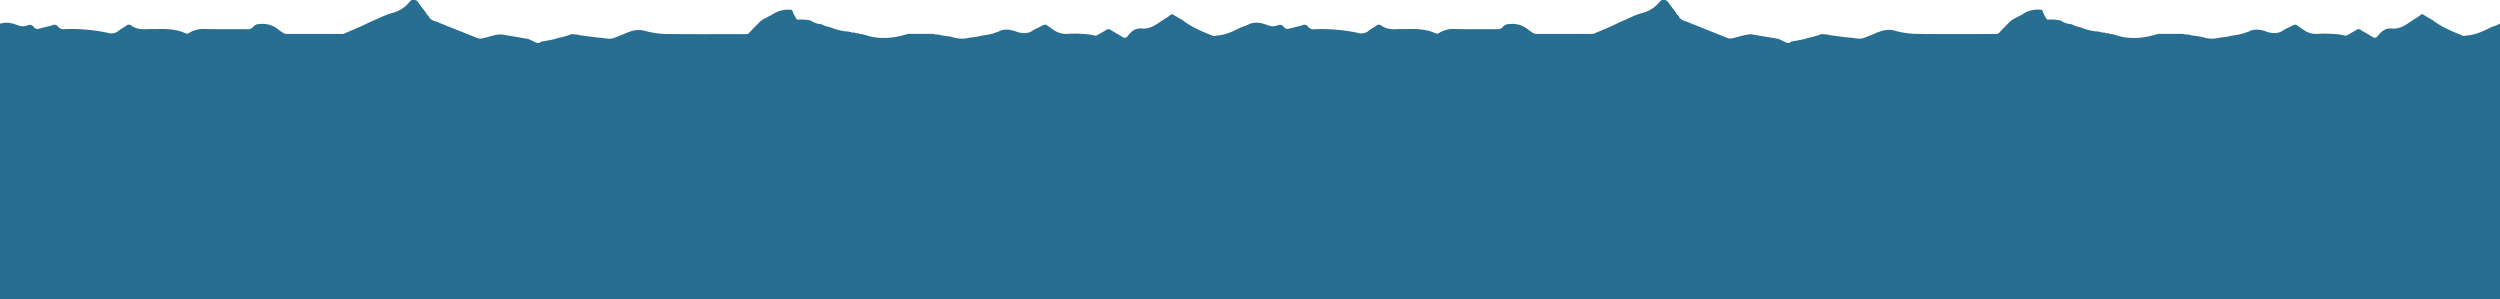 <svg xmlns="http://www.w3.org/2000/svg" viewBox="0 0 990.69 118.6"><defs><style>.cls-1{fill:#276e91;}</style></defs><g id="Layer_2" data-name="Layer 2"><g id="Layer_1-2" data-name="Layer 1"><path class="cls-1" d="M987.42,10.68c-3,1.46-5.91,3-9.28,3.31-.63.06-1.26.18-1.89.28-2.23-.92-4.48-1.79-6.64-2.88A31.68,31.68,0,0,1,964,8l-3.41-2-.46-.32h-.56l-.46.3a9.87,9.87,0,0,1-2.35,1.55,1.24,1.24,0,0,1-.77.53c-2.43,1.69-4.92,3.53-8,3.24-2.64-.25-4.21,1-5.59,2.83-.74.94-1.31,1.1-2.32.46-1.55-1-3.19-1.85-4.76-2.81a1.17,1.17,0,0,0-1.4,0c-1.38.84-2.81,1.61-4.23,2.42a23.53,23.53,0,0,0-5.41-.76,38.87,38.87,0,0,0-5.91,0,8.49,8.49,0,0,1-5.7-1.76c-3.86-2.53-2.29-2.4-6.42-.45a6.07,6.07,0,0,0-1.14.57c-2.24,1.7-4.63,1.55-7.11.69-2.21-.77-4.45-1.17-6.7-.13-.19.3-.48.28-.77.26a.53.53,0,0,1-.52.22c-2.15,1-4.56,1-6.81,1.56-1.3.35-2.69.33-4,.61a11.53,11.53,0,0,1-6-.19c-2-.62-4.11-.5-6.09-1.17h-.51c-.63.15-1.2-.23-1.81-.24h-9.54c-5.81,1.81-11.63,2.42-17.5.27l-1.81-.29-.28-.2c-.51-.08-1.07.13-1.53-.26-.51-.08-1.09.16-1.54-.28h-.77l-.28-.2h-1a24.89,24.89,0,0,1-6.44-1.75h-.26a.53.53,0,0,1-.53-.22c-1.15,0-2-.92-3.1-1q-.1.2-.21,0l-.27,0A12,12,0,0,1,816.3,8h-.48a16.41,16.41,0,0,0-3.77-.23c-.44,0-1,.17-1.16-.48a13.9,13.9,0,0,1-1.53-3.12l-.25-.27a10.87,10.87,0,0,0-7.41,1.61c-1.86,1.24-4.14,1.82-5.7,3.56-1.29,1.31-2.58,2.62-3.86,4a1.63,1.63,0,0,1-1.3.41c-10.63,0-21.27.08-31.91-.06a35.14,35.14,0,0,1-8.21-1.3c-2.7-.7-5,0-7.4,1-1.49.66-3,1.22-4.53,1.83-1.78.73-3.56.12-5.32,0-2.72-.24-5.43-.64-8.14-1-.26,0-1-.26-1.23-.27s-2-.2-2.29-.19a30.25,30.25,0,0,1-5.17,1.5.34.34,0,0,1-.2,0c-.78.59-6.66,1.44-6.75,1.52-.8,1.1-2.58,0-2.58,0l-2.32-1.1-10.55-1.79c-2.66-.1-5.08,1-7.62,1.52a3.41,3.41,0,0,1-2-.06l-15-6a1.56,1.56,0,0,1-.4-.27.81.81,0,0,1-.77-.28,4.88,4.88,0,0,1-2.36-1l-.23-.24a1,1,0,0,1-.56-1c-.73-.27-1-1-1.29-1.54l-.2-.27-.23-.28A38.71,38.71,0,0,1,661.16,1a2.18,2.18,0,0,0-2.29-1c-.71,0-1,.56-1.44,1a12.48,12.48,0,0,1-6.32,4.06c-3.28.81-6.22,2.56-9.36,3.77-3.23,1.68-6.63,3-10,4.47a3.28,3.28,0,0,1-1.39.15h-21.1a3.24,3.24,0,0,1-2.16-.65c-.4-.32-.89-.53-1.27-.87a9.78,9.78,0,0,0-7.83-2.37,2.89,2.89,0,0,0-2.35,1,2.71,2.71,0,0,1-2.46,1c-5.66,0-11.32.06-17-.07A10.64,10.64,0,0,0,570.36,13a1.42,1.42,0,0,1-1.44.21c-3.78-1.72-7.78-1.83-11.83-1.67-1.07,0-2.15-.05-3.21,0-2.34.14-4.6,0-6.57-1.46a1.42,1.42,0,0,0-1.87.08c-1,.73-2.17,1.25-3.1,2.06a4.48,4.48,0,0,1-4.18.82A68.68,68.68,0,0,0,521,11.58a2.75,2.75,0,0,1-2.64-1,1.73,1.73,0,0,0-2.23-.59c-1.72.52-3.49.87-5.22,1.34a1.79,1.79,0,0,1-2.16-.65,1.86,1.86,0,0,0-2.48-.6c-.2.08-.43.07-.63.14-3.16,1-5-2.33-10.28-.83a18.82,18.82,0,0,1-3.3,1.33c-3,1.46-5.91,3-9.28,3.31-.63.06-1.26.18-1.89.28-2.23-.92-4.48-1.79-6.64-2.88A31.68,31.68,0,0,1,468.62,8l-3.41-2-.46-.32h-.56l-.46.3a9.87,9.87,0,0,1-2.35,1.55,1.24,1.24,0,0,1-.77.53c-2.43,1.69-4.92,3.53-8,3.24-2.64-.25-4.21,1-5.59,2.83-.74.94-1.31,1.1-2.32.46-1.55-1-3.19-1.85-4.76-2.81a1.17,1.17,0,0,0-1.4,0c-1.38.84-2.81,1.61-4.23,2.42a23.53,23.53,0,0,0-5.41-.76,38.87,38.87,0,0,0-5.91,0,8.49,8.49,0,0,1-5.7-1.76c-3.86-2.53-2.29-2.4-6.42-.45a6.07,6.07,0,0,0-1.14.57c-2.24,1.7-4.63,1.55-7.11.69-2.21-.77-4.45-1.17-6.7-.13-.19.3-.48.28-.77.26a.53.53,0,0,1-.52.22c-2.15,1-4.56,1-6.81,1.56-1.3.35-2.69.33-4,.61a11.53,11.53,0,0,1-6-.19c-2-.62-4.11-.5-6.09-1.17h-.51c-.63.15-1.2-.23-1.81-.24h-9.54c-5.81,1.81-11.63,2.42-17.5.27l-1.81-.29-.28-.2c-.51-.08-1.07.13-1.53-.26-.51-.08-1.09.16-1.54-.28h-.77l-.28-.2h-1a24.89,24.89,0,0,1-6.44-1.75h-.26a.53.53,0,0,1-.53-.22c-1.15,0-2-.92-3.1-1q-.1.2-.21,0l-.27,0A12,12,0,0,1,320.94,8h-.48a16.41,16.41,0,0,0-3.77-.23c-.44,0-1,.17-1.16-.48A13.9,13.9,0,0,1,314,4.21l-.25-.27a10.87,10.87,0,0,0-7.41,1.61c-1.86,1.24-4.14,1.82-5.7,3.56-1.29,1.31-2.58,2.62-3.86,4a1.63,1.63,0,0,1-1.3.41c-10.63,0-21.27.08-31.91-.06a35.14,35.14,0,0,1-8.21-1.3c-2.7-.7-5,0-7.4,1-1.49.66-3,1.22-4.53,1.83-1.78.73-3.56.12-5.32,0-2.72-.24-5.43-.64-8.14-1-.26,0-1-.26-1.23-.27s-2-.2-2.29-.19a30.25,30.25,0,0,1-5.17,1.5.34.34,0,0,1-.2,0c-.78.59-6.66,1.44-6.75,1.52-.8,1.1-2.58,0-2.58,0l-2.32-1.1-10.55-1.79c-2.66-.1-5.08,1-7.62,1.52a3.41,3.41,0,0,1-2-.06l-15-6a1.56,1.56,0,0,1-.4-.27.81.81,0,0,1-.77-.28,4.88,4.88,0,0,1-2.36-1l-.23-.24a1,1,0,0,1-.56-1c-.73-.27-1-1-1.29-1.54l-.2-.27-.23-.28A38.71,38.71,0,0,1,165.8,1a2.18,2.18,0,0,0-2.29-1c-.71,0-1,.56-1.44,1a12.48,12.48,0,0,1-6.32,4.06c-3.28.81-6.22,2.56-9.36,3.77-3.23,1.68-6.63,3-9.95,4.47a3.28,3.28,0,0,1-1.39.15H114a3.24,3.24,0,0,1-2.16-.65c-.4-.32-.89-.53-1.27-.87a9.78,9.78,0,0,0-7.83-2.37,2.89,2.89,0,0,0-2.35,1,2.71,2.71,0,0,1-2.46,1c-5.66,0-11.32.06-17-.07A10.64,10.64,0,0,0,75,13a1.42,1.42,0,0,1-1.44.21c-3.78-1.72-7.78-1.83-11.83-1.67-1.07,0-2.15-.05-3.21,0-2.34.14-4.6,0-6.57-1.46a1.42,1.42,0,0,0-1.87.08c-1,.73-2.17,1.25-3.1,2.06a4.48,4.48,0,0,1-4.18.82,68.68,68.68,0,0,0-17.16-1.5,2.75,2.75,0,0,1-2.64-1A1.73,1.73,0,0,0,20.77,10c-1.72.52-3.49.87-5.22,1.34a1.79,1.79,0,0,1-2.16-.65,1.86,1.86,0,0,0-2.48-.6c-.2.08-.43.07-.63.14-3.16,1-5-2.33-10.28-.83V118.6H990.69V9.35A18.53,18.53,0,0,1,987.42,10.68Z"/></g></g></svg>